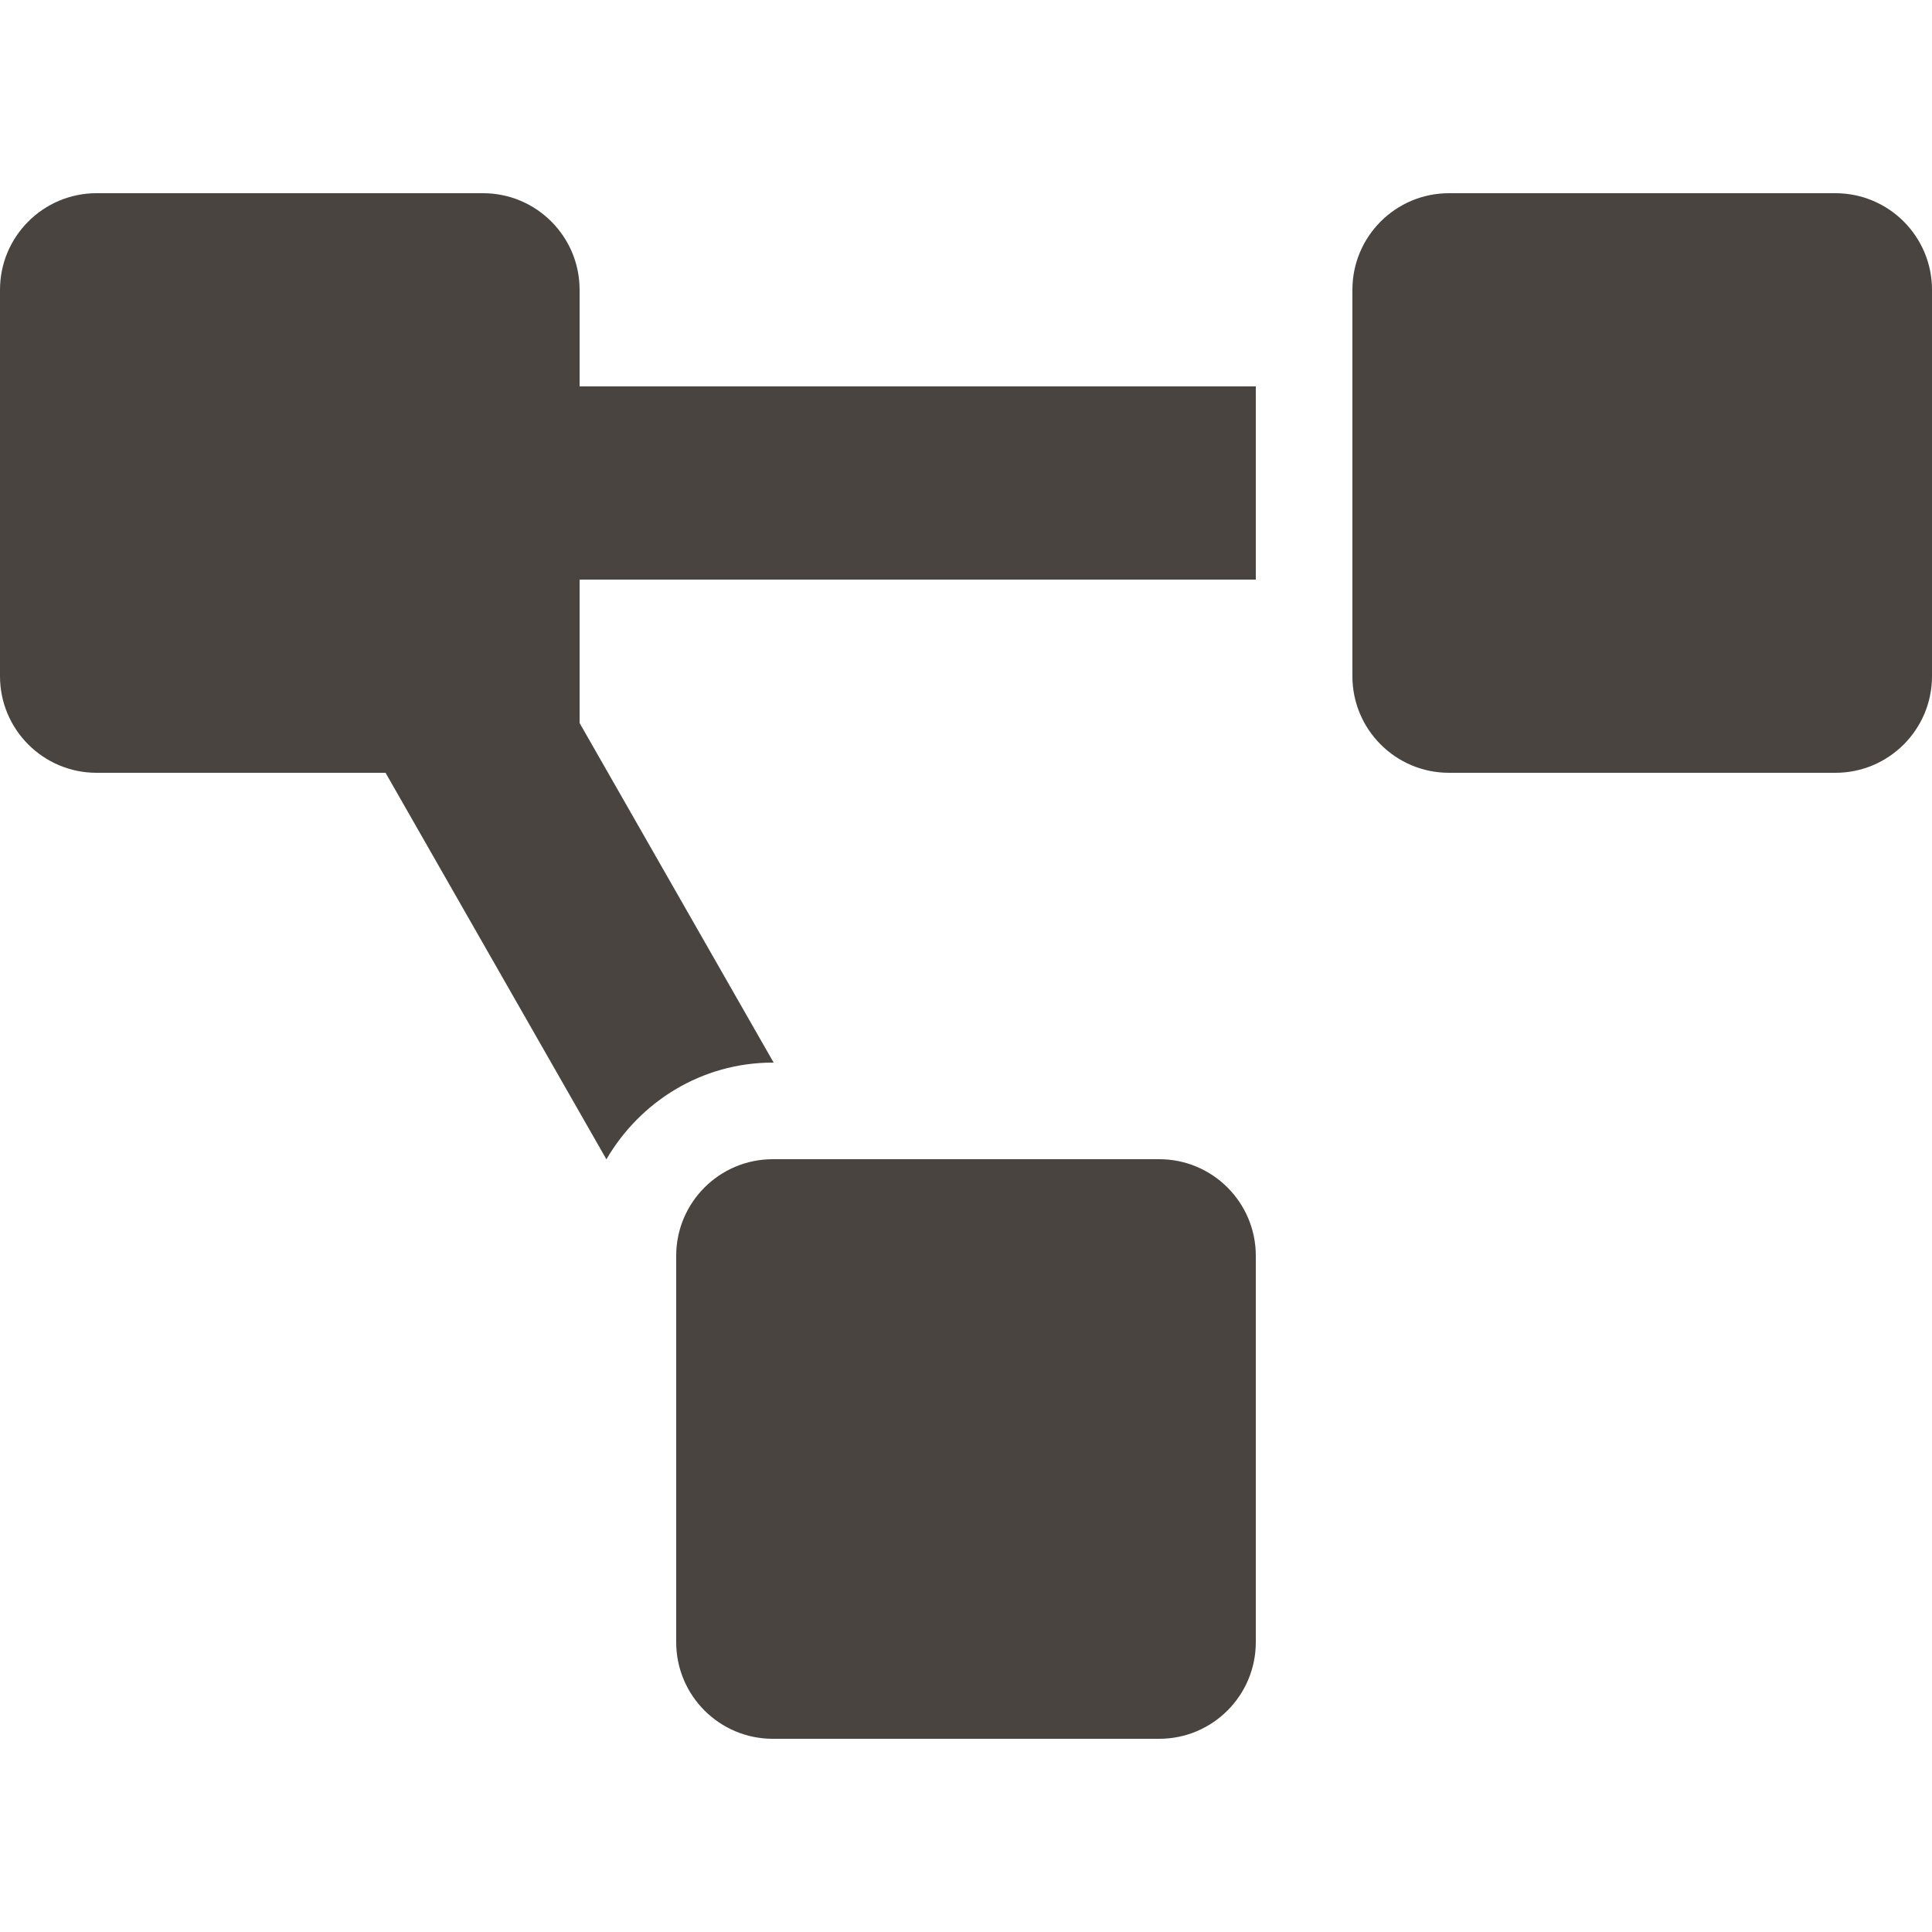 <svg  fill="#494440" width="18px" height="18px" xmlns="http://www.w3.org/2000/svg" viewBox="0 0 640 512"><path d="M384 320H256c-17.67 0-32 14.33-32 32v128c0 17.67 14.33 32 32 32h128c17.67 0 32-14.33 32-32V352c0-17.67-14.33-32-32-32zM192 32c0-17.67-14.33-32-32-32H32C14.33 0 0 14.33 0 32v128c0 17.67 14.33 32 32 32h95.72l73.16 128.04C211.98 300.98 232.4 288 256 288h.28L192 175.51V128h224V64H192V32zM608 0H480c-17.67 0-32 14.33-32 32v128c0 17.67 14.33 32 32 32h128c17.67 0 32-14.33 32-32V32c0-17.67-14.33-32-32-32z"/></svg>